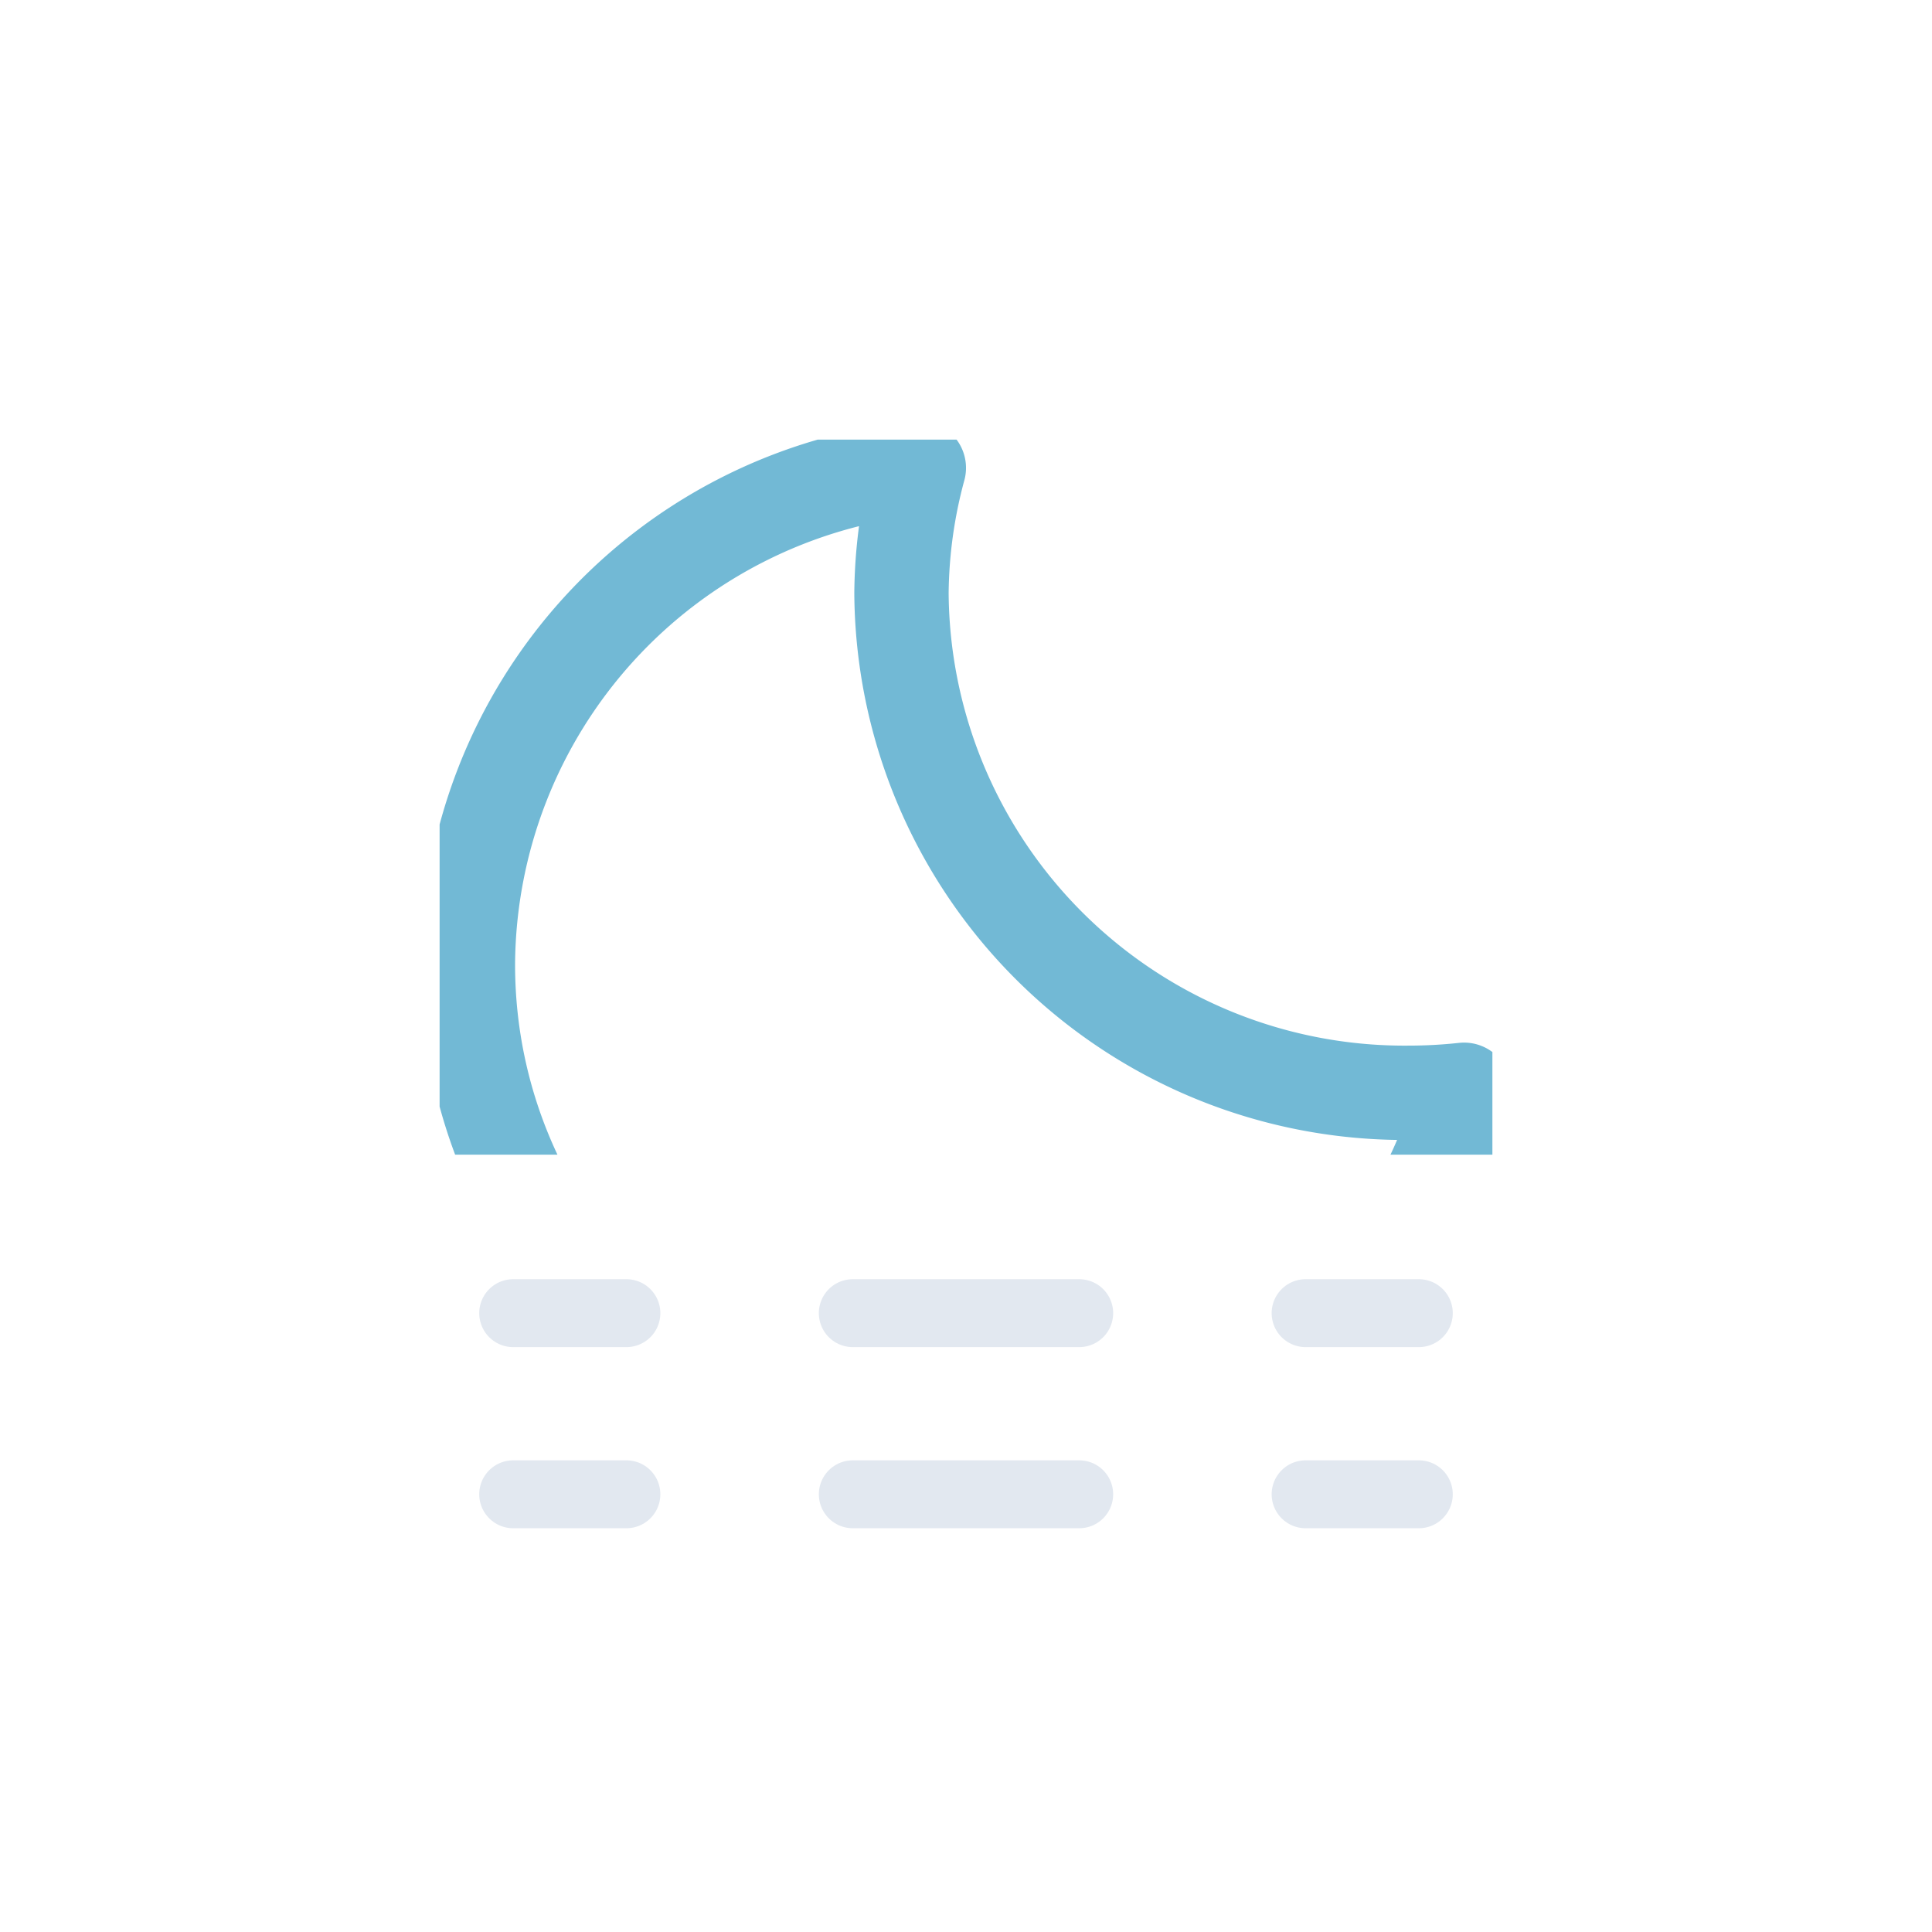 <svg xmlns:xlink="http://www.w3.org/1999/xlink" xmlns="http://www.w3.org/2000/svg" viewBox="0 0 512 512">
    <defs>
        <symbol id="b" viewBox="0 0 279 279">
            <path fill="none" stroke="#72b9d5" stroke-linecap="round" stroke-linejoin="round" stroke-width="25"
                  d="M256.8 173.1A133.3 133.3 0 01122.4 40.7 130.5 130.5 0 01127 7.5 133 133 0 007.5 139.1c0 73.1 60 132.4 134.2 132.4 62.5 0 114.8-42.2 129.8-99.2a135.6 135.6 0 01-14.8.8Z"/>
        </symbol>
        <symbol id="c" viewBox="0 0 258 66">
            <path fill="none" stroke="#e2e8f0" stroke-linecap="round" stroke-miterlimit="10" stroke-width="18"
                  d="M9 57h30"/>
            <path fill="none" stroke="#e2e8f0" stroke-dasharray="60 60" stroke-linecap="round" stroke-miterlimit="10"
                  stroke-width="18" d="M99 57h90"/>
            <path fill="none" stroke="#e2e8f0" stroke-linecap="round" stroke-miterlimit="10" stroke-width="18"
                  d="M219 57h30M9 9h30"/>
            <path fill="none" stroke="#e2e8f0" stroke-dasharray="60 60" stroke-linecap="round" stroke-miterlimit="10"
                  stroke-width="18" d="M99 9h90"/>
            <path fill="none" stroke="#e2e8f0" stroke-linecap="round" stroke-miterlimit="10" stroke-width="18"
                  d="M219 9h30"/>
        </symbol>
        <clipPath id="a">
            <path fill="none" d="M0 0h512v306H0z"/>
        </clipPath>
    </defs>
    <g clip-path="url(#a)">
        <use xlink:href="#b" width="279" height="279" transform="translate(116.5 116.5)"/>
    </g>
    <use xlink:href="#c" width="258" height="66" transform="translate(127 339)"/>
</svg>
